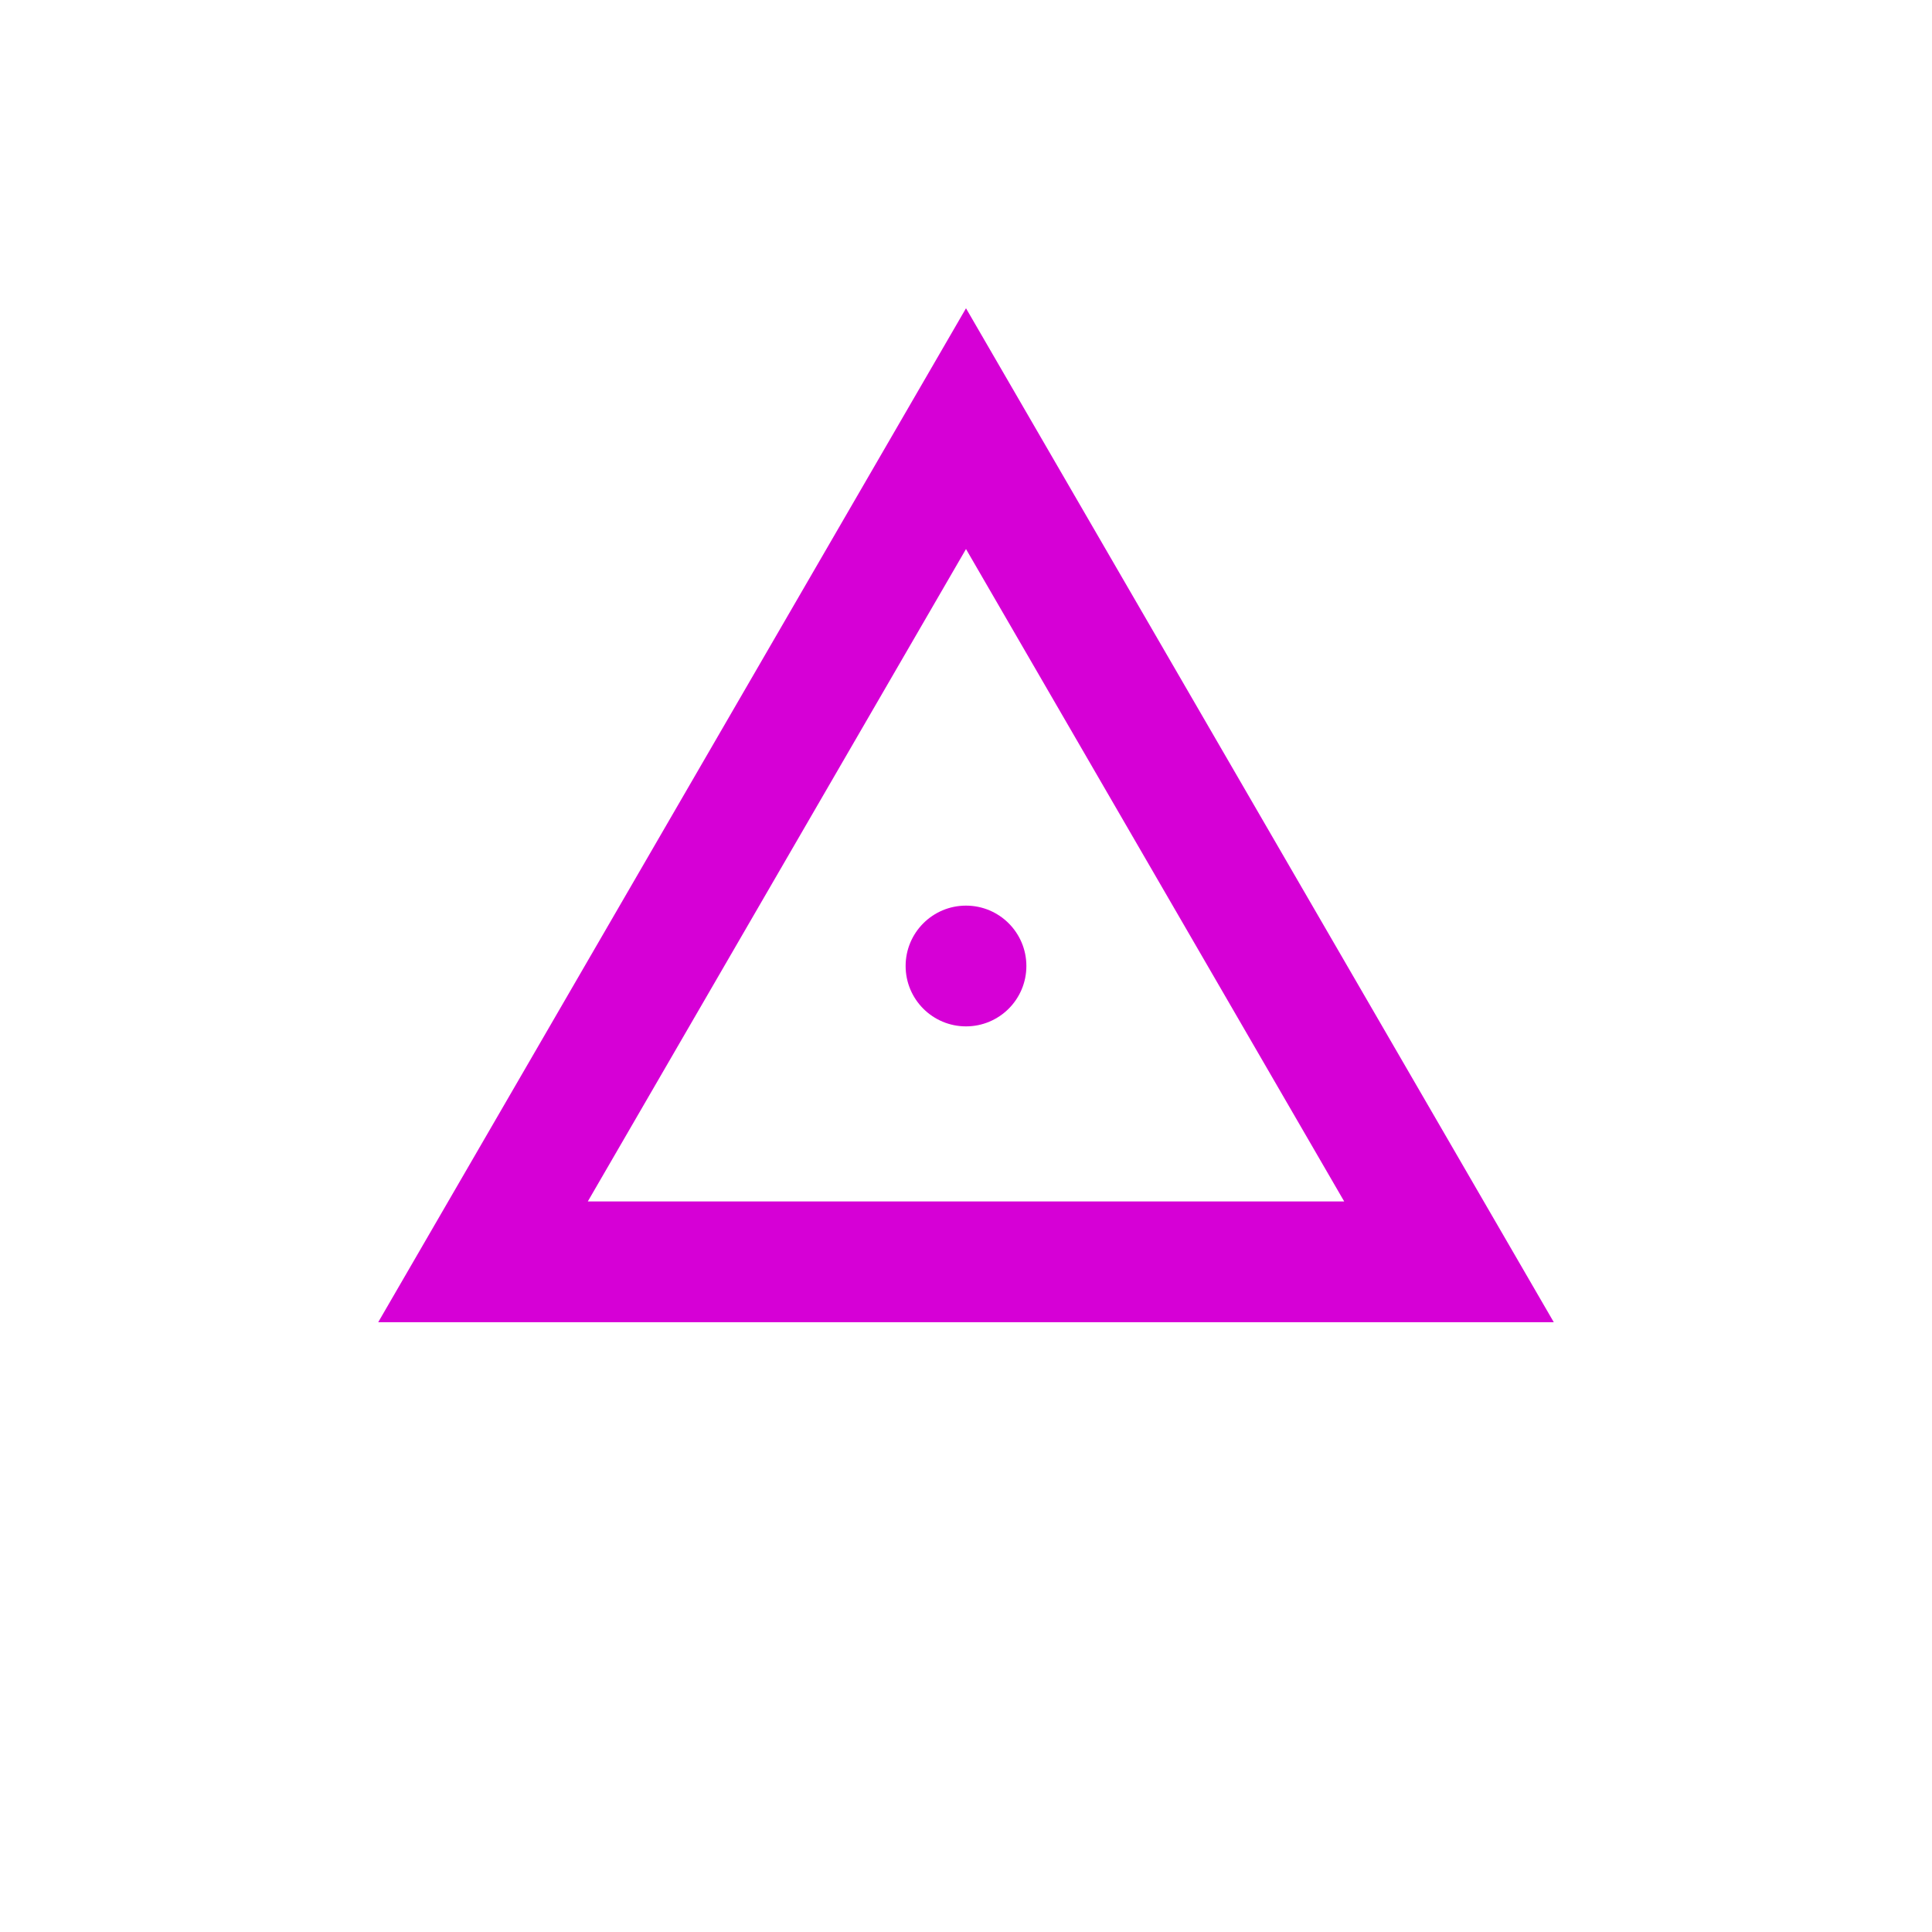 <?xml version="1.0" encoding="UTF-8" standalone="no"?>
<!-- Edited by hand -->
<svg xmlns="http://www.w3.org/2000/svg" xmlns:xlink="http://www.w3.org/1999/xlink" version="1.1" width="16" height="16">
  <style type="text/css" >
    <![CDATA[
      path, circle {
         fill:none;
         stroke-width:1;
         stroke:#D600D6;
      }
    ]]>
  </style>

  <circle cx="8" cy="8" r="0.5" style="fill:#D600D6;stroke:none;" />
  <path d="m 8,3.55 -4,6.9 8,0 z" />
</svg>

